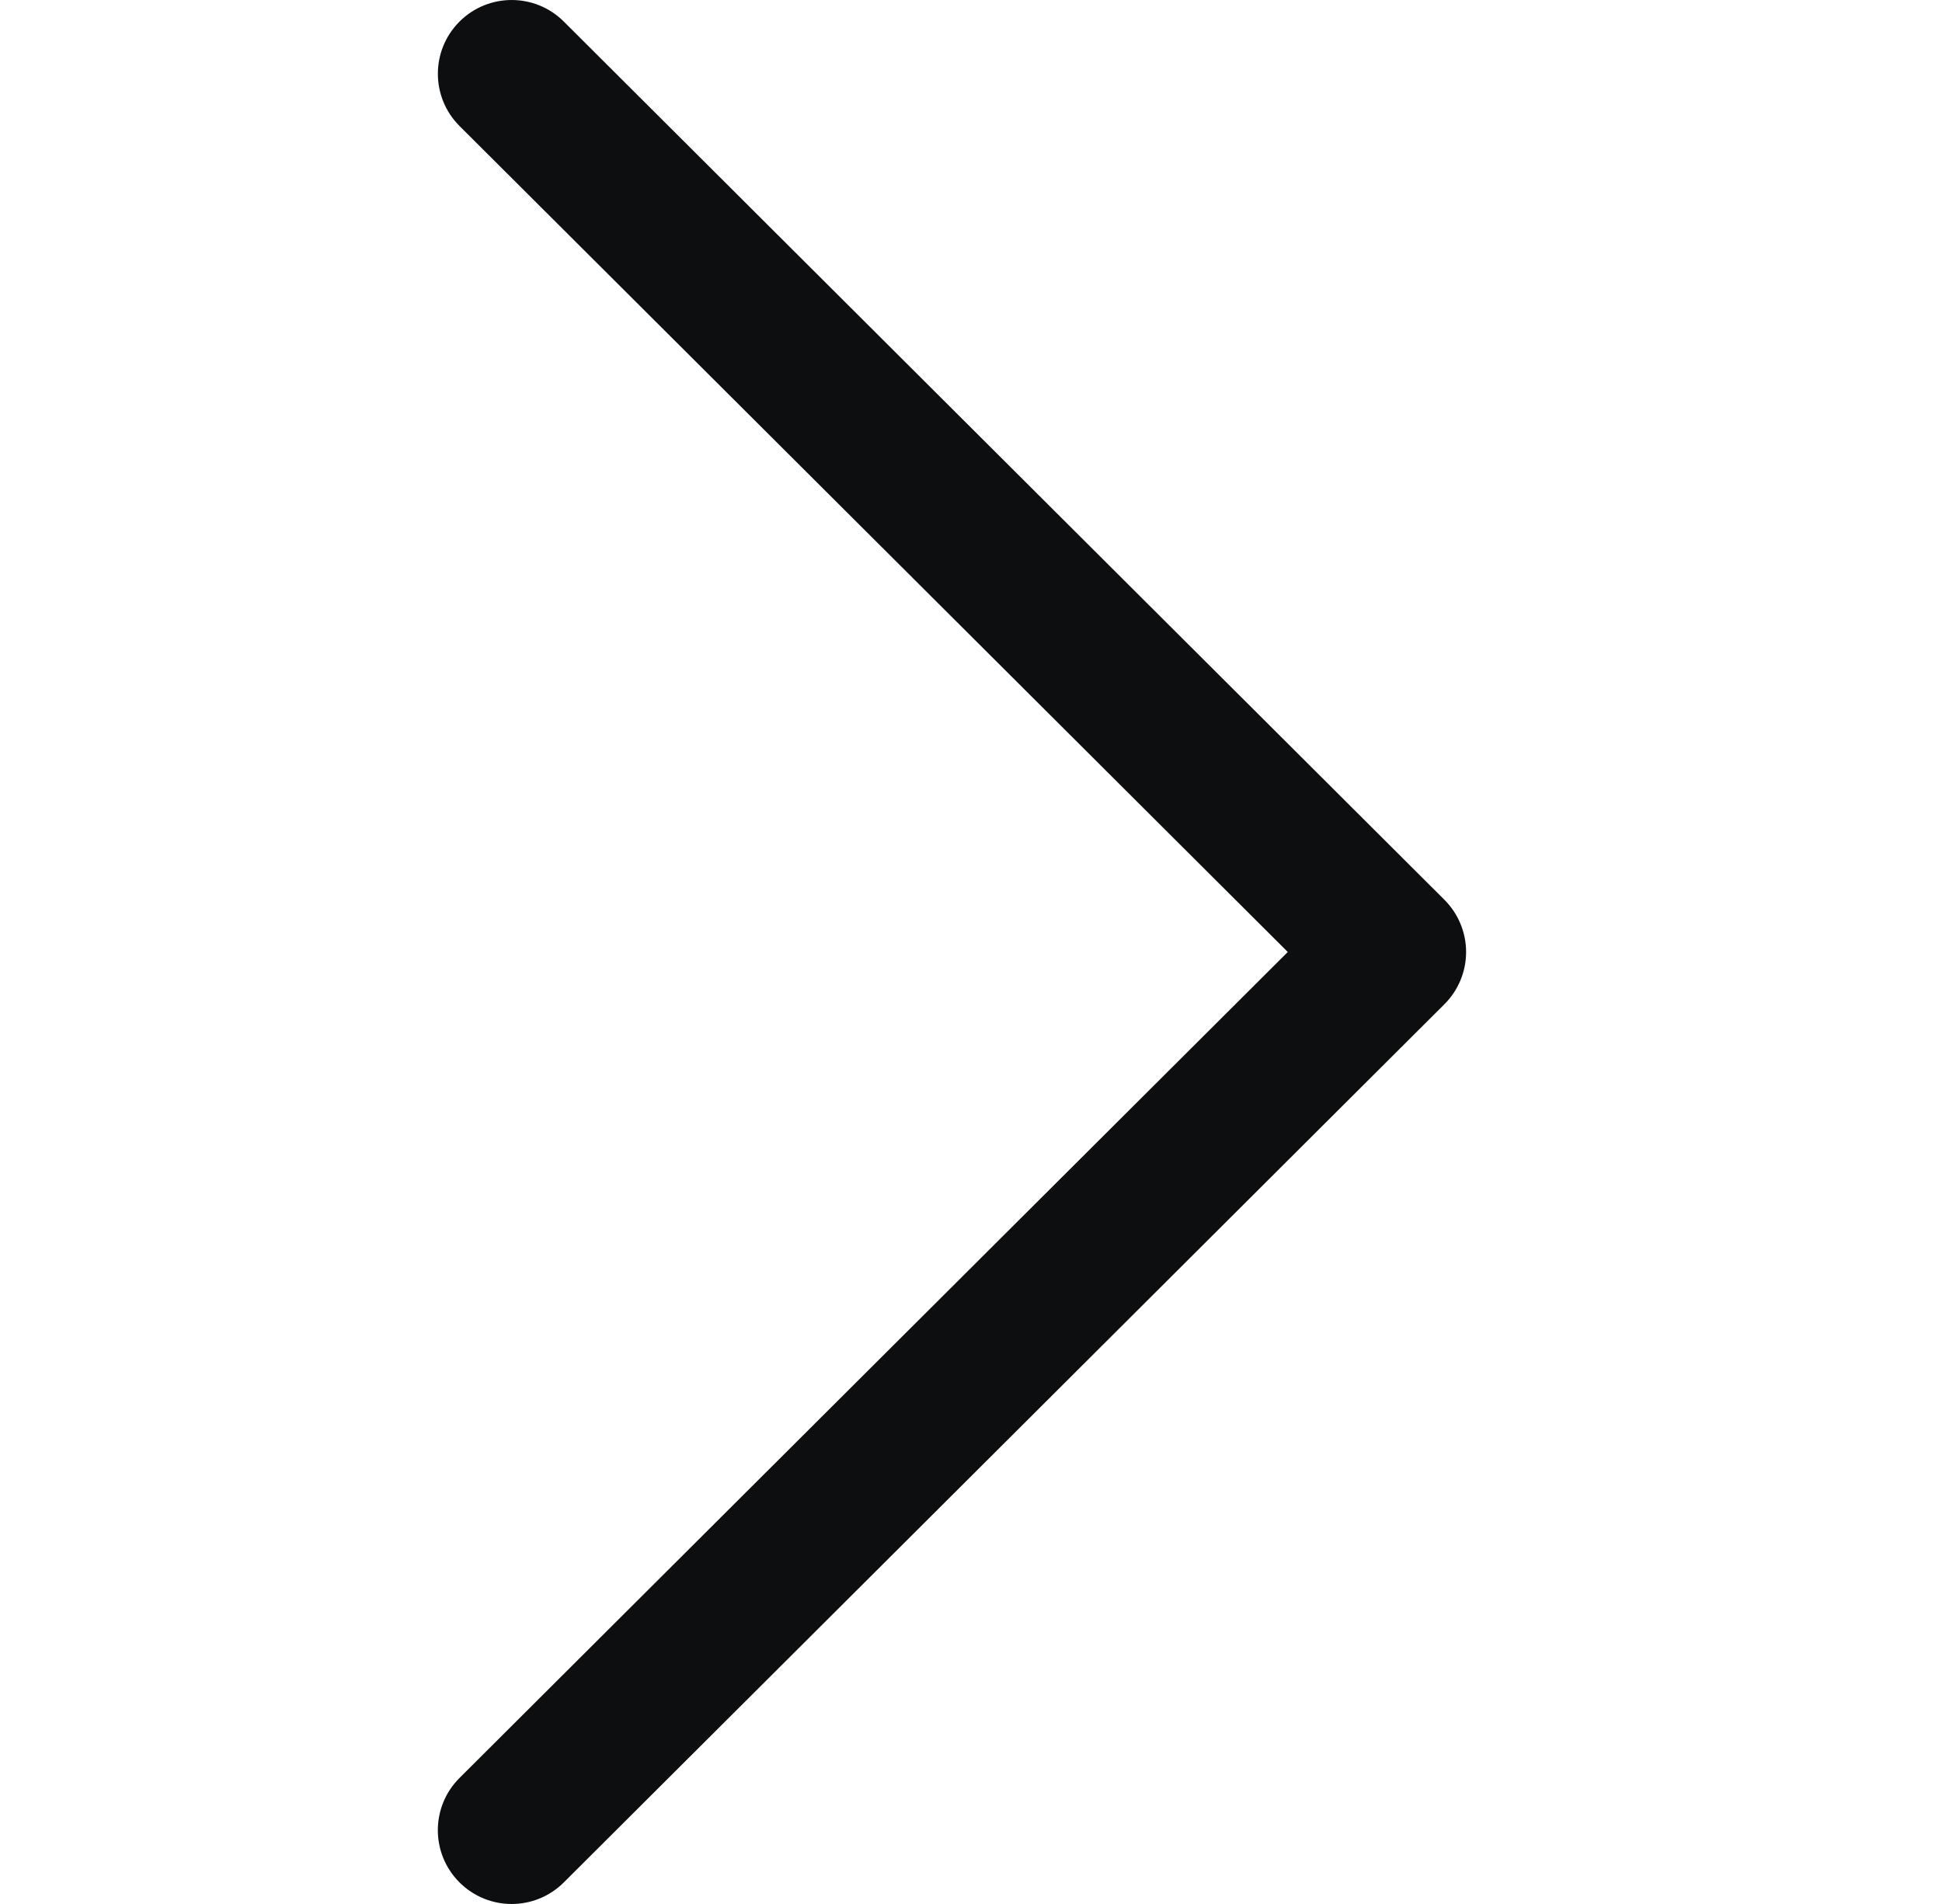 <svg width="51" height="50" viewBox="0 0 51 50" fill="none" xmlns="http://www.w3.org/2000/svg">
<g clip-path="url(#clip0)">
<path d="M37.932 23.628L14.806 0.566C14.048 -0.19 12.821 -0.188 12.065 0.569C11.309 1.327 11.311 2.555 12.069 3.31L33.819 25L12.068 46.69C11.31 47.446 11.308 48.672 12.064 49.43C12.443 49.81 12.94 50 13.437 50C13.932 50 14.427 49.811 14.806 49.434L37.932 26.372C38.297 26.009 38.502 25.515 38.502 25C38.502 24.485 38.296 23.992 37.932 23.628Z" fill="#0D0E0F"/>
</g>
<defs>
<clipPath id="clip0">
<rect width="50" height="50" fill="white"/>
</clipPath>
</defs>
</svg>
